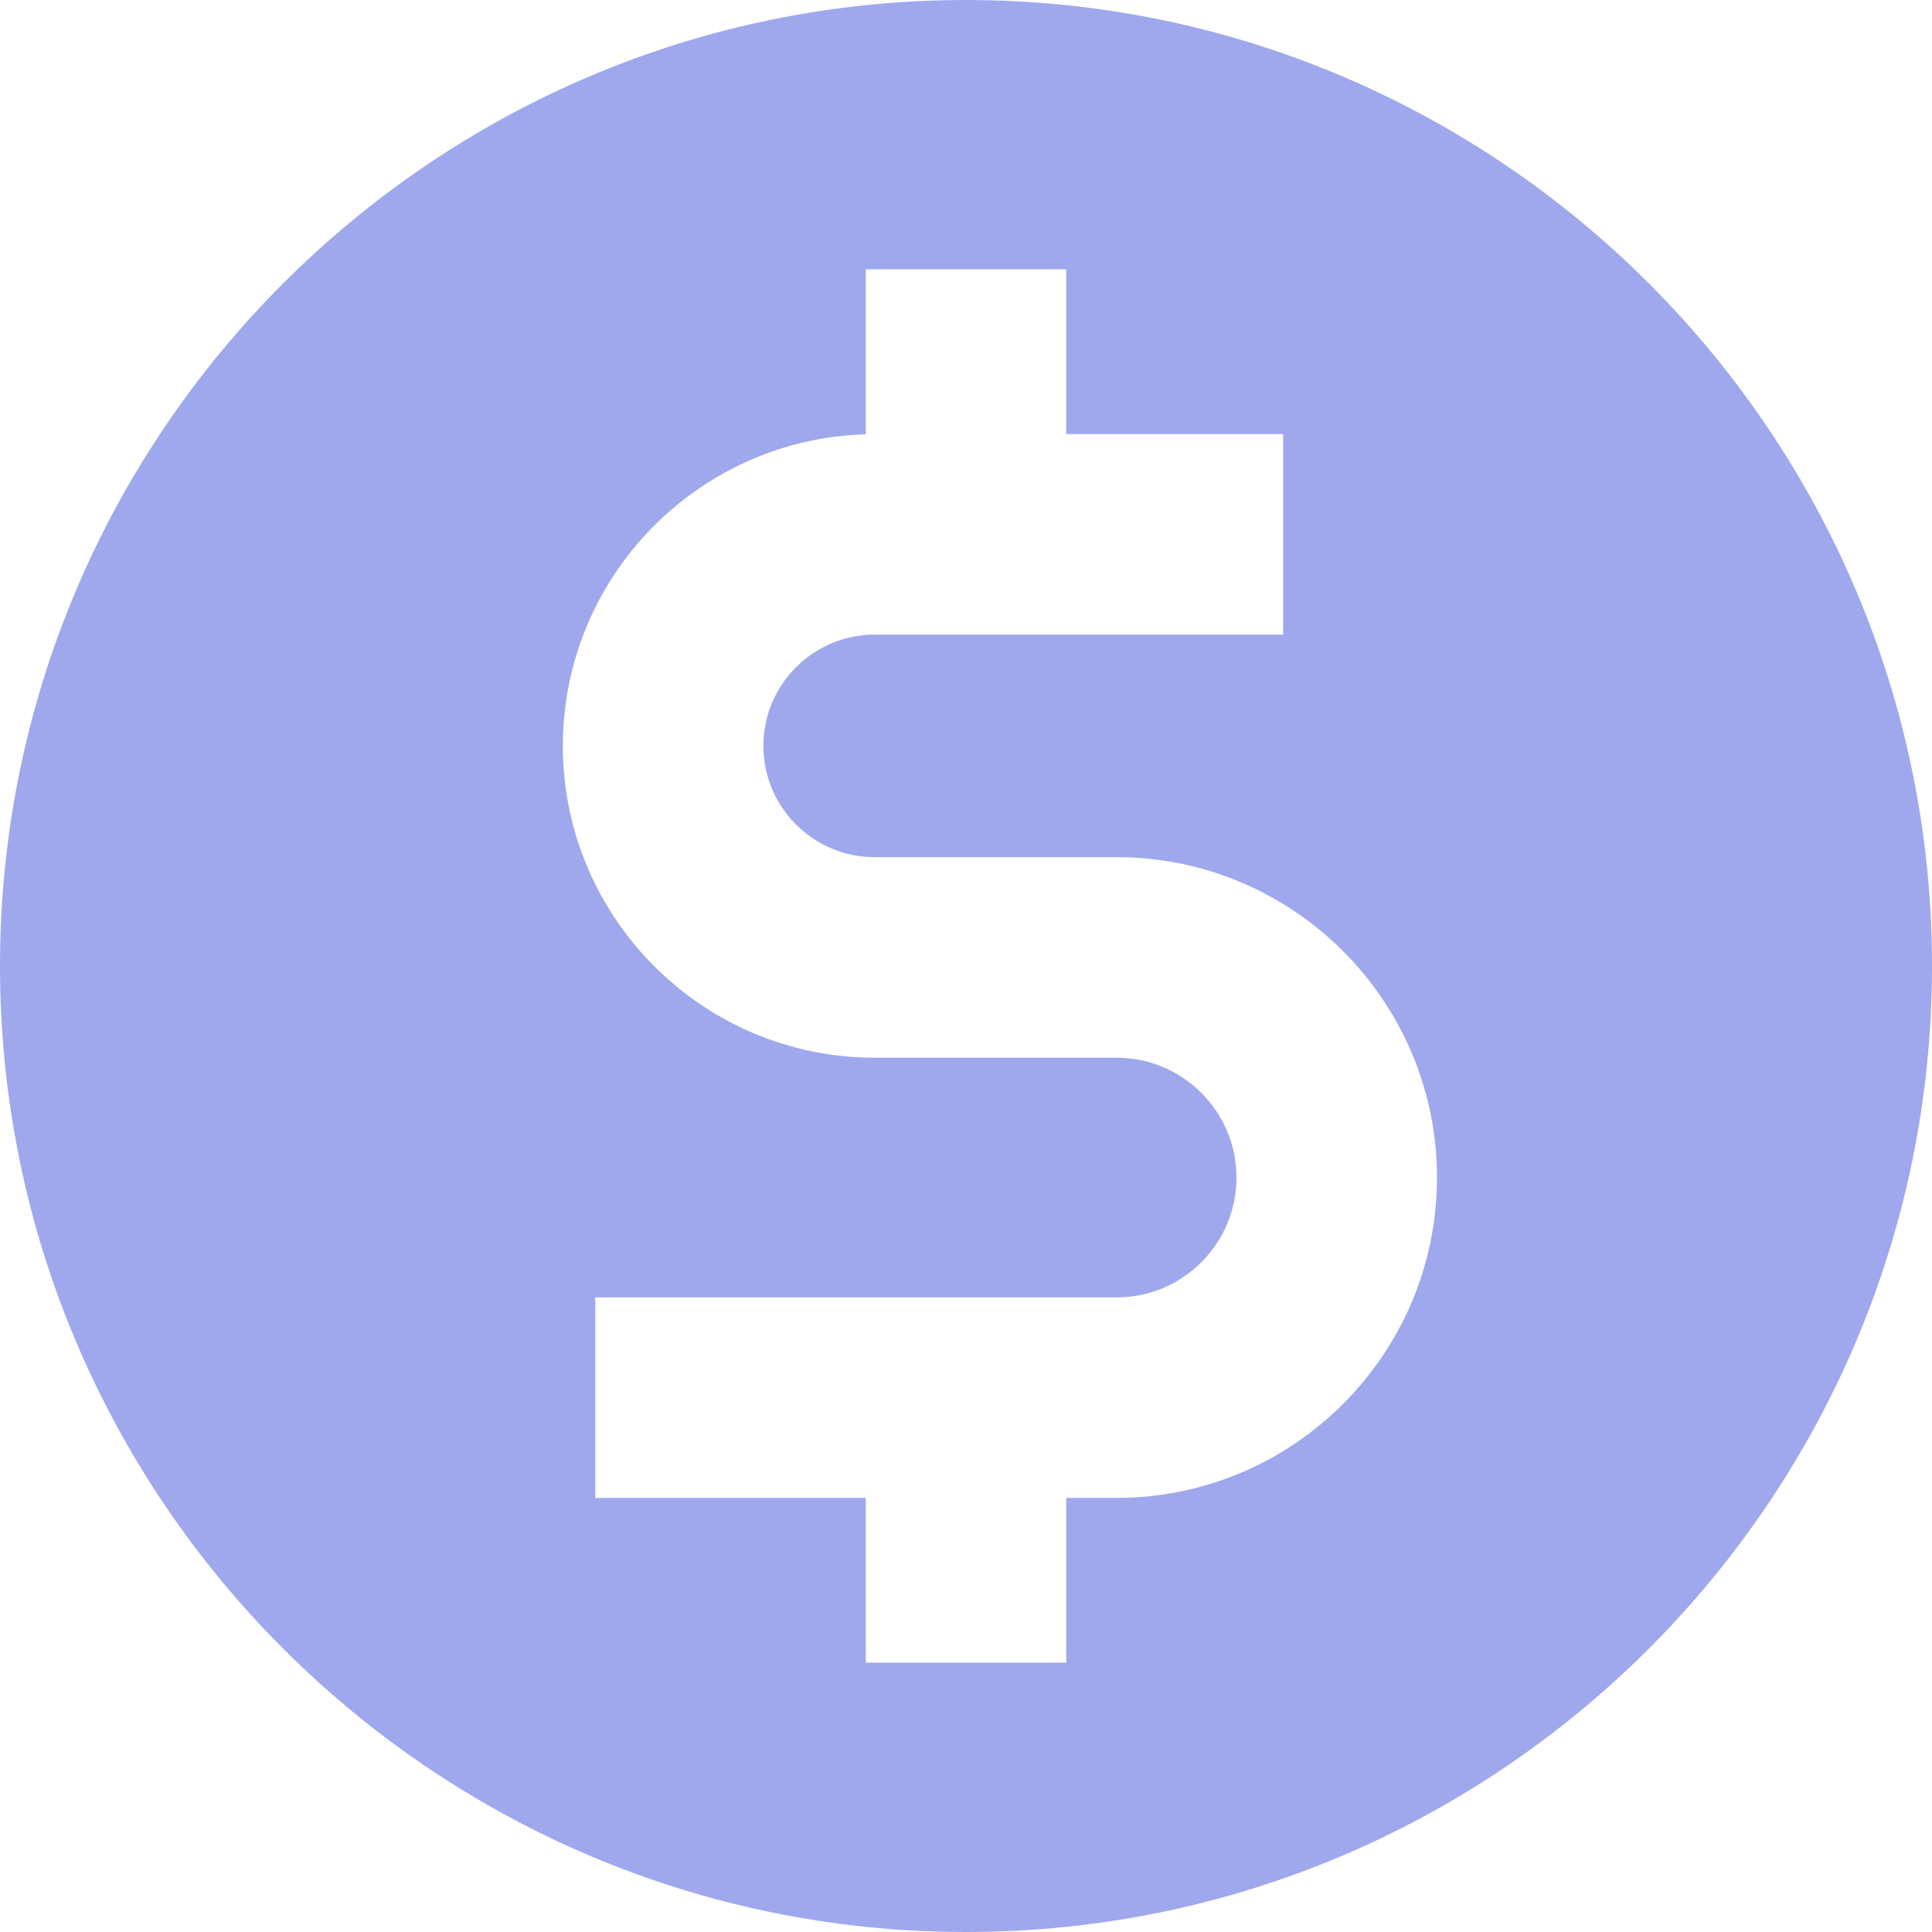 <svg width="45" height="45" viewBox="0 0 45 45" fill="none" xmlns="http://www.w3.org/2000/svg">
<path d="M45 22.5C45 10.094 34.907 0 22.5 0C10.094 0 0 10.094 0 22.5C0 34.907 10.094 45 22.5 45C34.907 45 45 34.907 45 22.5ZM26.008 34.889H24.835V38.726H20.165V34.889H13.865V30.219H26.008C27.547 30.219 28.8 28.967 28.8 27.427C28.8 25.888 27.547 24.636 26.008 24.636H20.373C16.368 24.636 13.11 21.378 13.11 17.373C13.11 13.438 16.256 10.226 20.165 10.116V6.274H24.835V10.11H29.887V14.781H20.373C18.944 14.781 17.781 15.943 17.781 17.373C17.781 18.802 18.944 19.965 20.373 19.965H26.008C30.122 19.965 33.47 23.313 33.47 27.427C33.47 31.542 30.122 34.889 26.008 34.889Z" fill="#9FA8ED"/>
</svg>
